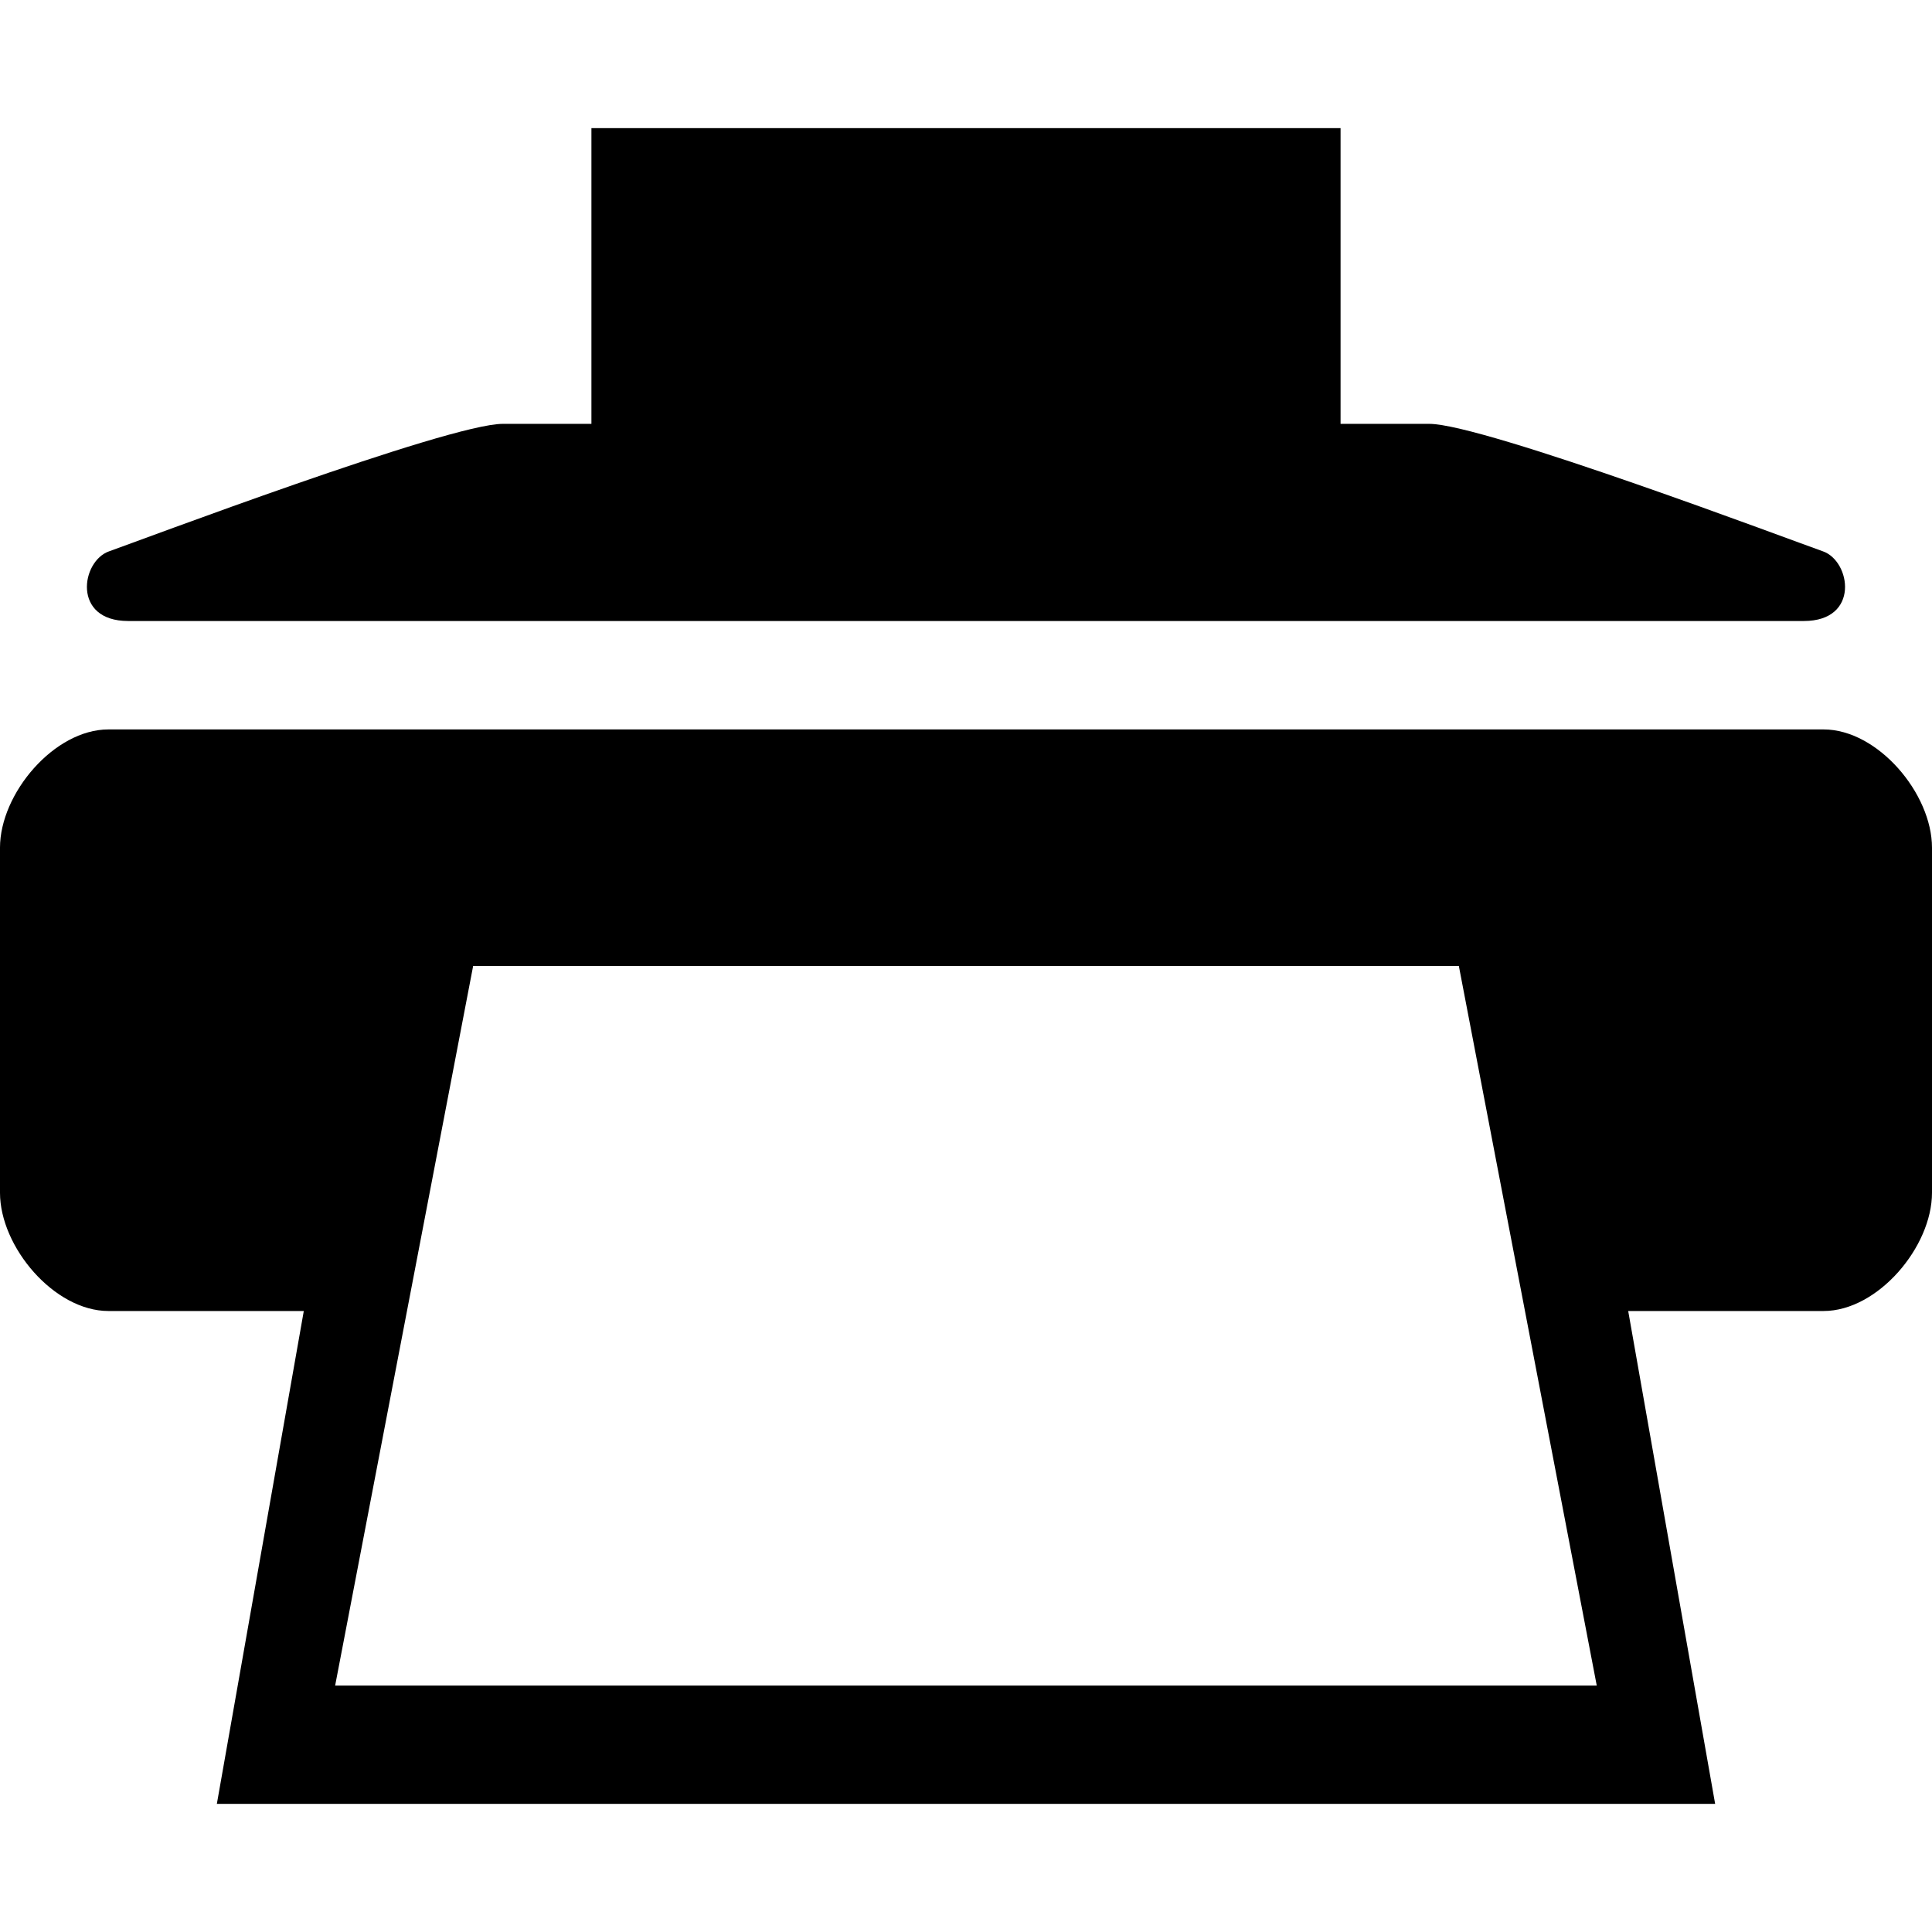 <?xml version="1.0" encoding="UTF-8" standalone="no"?>
<!-- Created with Inkscape (http://www.inkscape.org/) -->

<svg
   xmlns:dc="http://purl.org/dc/elements/1.1/"
   xmlns:cc="http://creativecommons.org/ns#"
   xmlns:rdf="http://www.w3.org/1999/02/22-rdf-syntax-ns#"
   xmlns:svg="http://www.w3.org/2000/svg"
   xmlns="http://www.w3.org/2000/svg"
   xmlns:sodipodi="http://sodipodi.sourceforge.net/DTD/sodipodi-0.dtd"
   xmlns:inkscape="http://www.inkscape.org/namespaces/inkscape"
   width="512"
   height="512"
   id="svg2"
   sodipodi:version="0.32"
   inkscape:version="0.48.3.1 r9886"
   sodipodi:docname="printer.svg"
   version="1.0"
   inkscape:output_extension="org.inkscape.output.svg.inkscape">
  <defs
     id="defs4" />
  <sodipodi:namedview
     id="base"
     pagecolor="#ffffff"
     bordercolor="#666666"
     borderopacity="1.0"
     inkscape:pageopacity="0.0"
     inkscape:pageshadow="2"
     inkscape:zoom="0.45254834"
     inkscape:cx="185.99888"
     inkscape:cy="267.83929"
     inkscape:document-units="px"
     inkscape:current-layer="layer1"
     inkscape:window-width="1487"
     inkscape:window-height="1021"
     inkscape:window-x="0"
     inkscape:window-y="28"
     showgrid="false"
     inkscape:window-maximized="0"
     fit-margin-top="0"
     fit-margin-left="0"
     fit-margin-right="0"
     fit-margin-bottom="0" />
  <g
     inkscape:label="Layer 1"
     inkscape:groupmode="layer"
     id="layer1"
     transform="translate(-374.218,-62.236)">
    <path
       inkscape:connector-curvature="0"
       d="m 408.177,226.808 444.082,0 c 14.89,0 12.46,-15.882 5.042,-18.469 -7.419,-2.586 -89.94,-33.776 -104.307,-33.776 l -23.51,0 0,-78.367 -198.531,0 0,78.367 -23.51,0 c -14.367,0 -96.888,31.19 -104.307,33.776 -7.419,2.586 -9.874,18.469 5.042,18.469 z m 449.306,28.735 -454.531,0 c -14.367,0 -28.735,16.98 -28.735,31.347 l 0,91.429 c 0,14.367 14.367,31.347 28.735,31.347 l 51.775,0 -23.04,130.612 397.061,0 -23.04,-130.612 51.775,0 c 14.367,0 28.735,-16.98 28.735,-31.347 l 0,-91.429 c 0,-14.367 -14.367,-31.347 -28.735,-31.347 z m -394.449,253.388 36.571,-190.694 261.224,0 36.545,190.694 z"
       id="path4"
       sodipodi:nodetypes="ssssccccssssssssccccssssccccc" />
  </g>
</svg>
